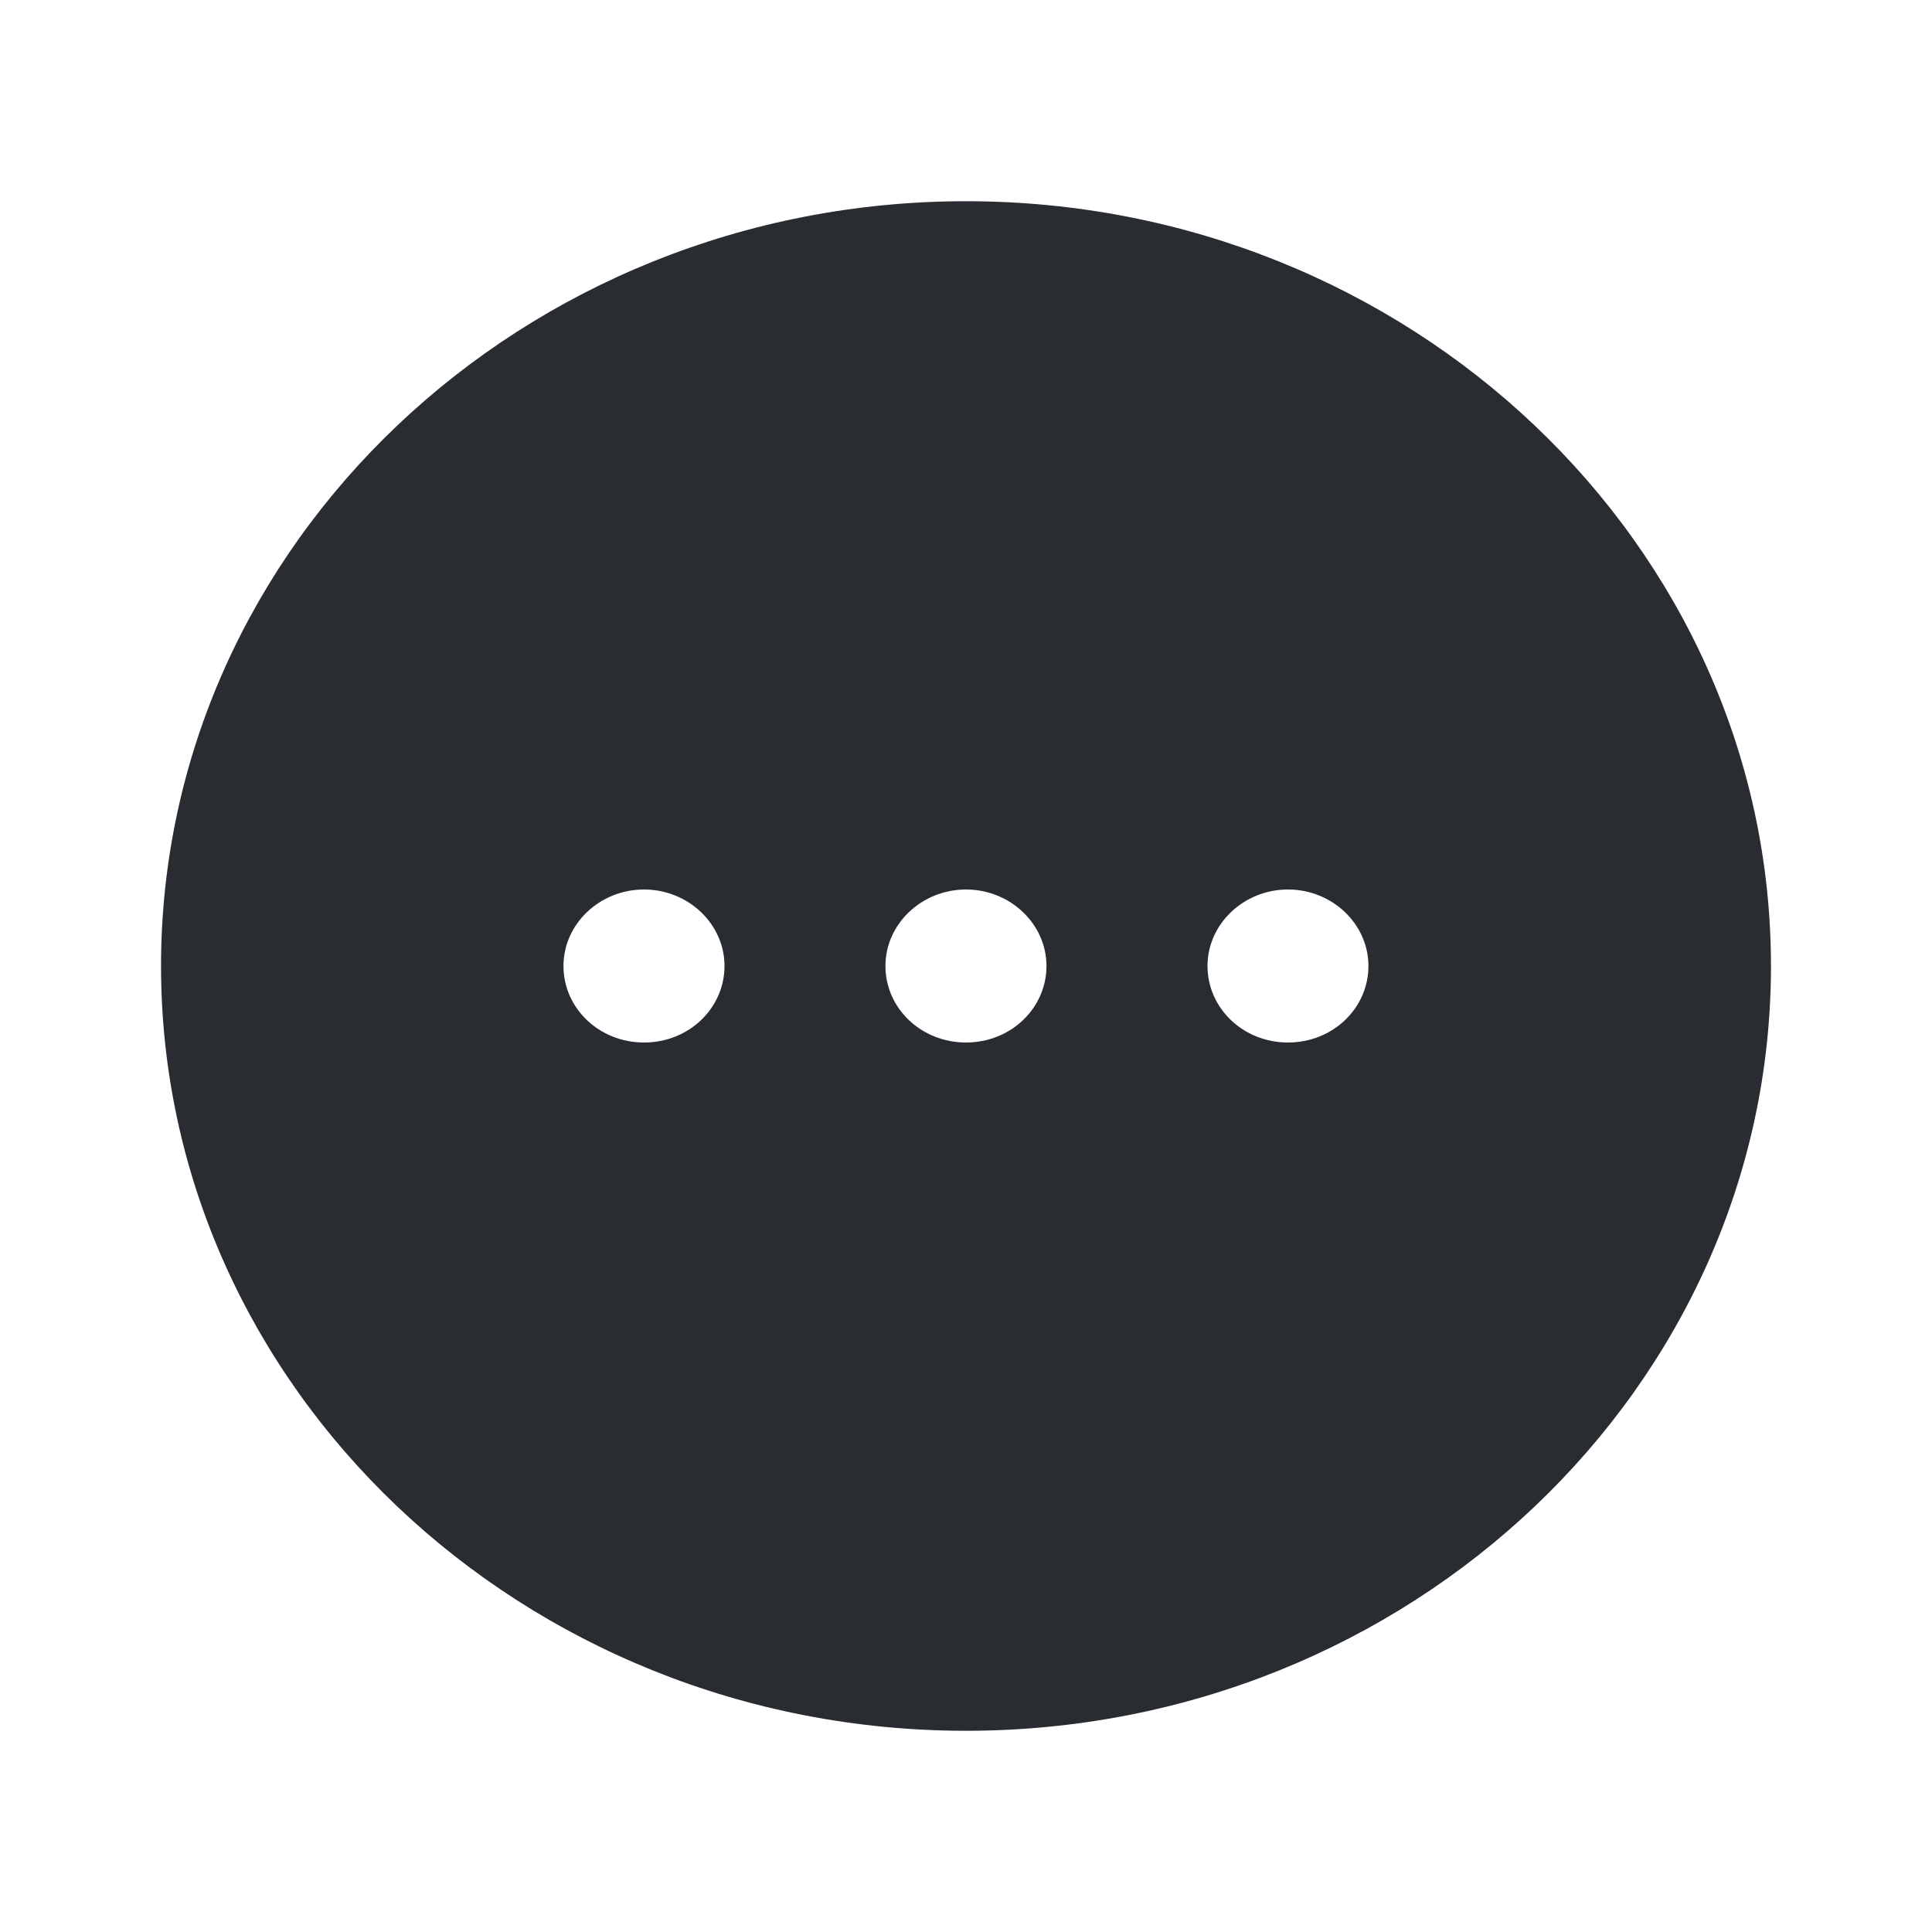 <svg width="20" height="20" viewBox="0 0 20 20" fill="none" xmlns="http://www.w3.org/2000/svg">
<g id="vuesax/bold/more-circle">
<g id="more-circle">
<path id="Vector" d="M10 2.083C5.408 2.083 1.667 5.638 1.667 10C1.667 14.362 5.408 17.917 10 17.917C14.591 17.917 18.333 14.362 18.333 10C18.333 5.638 14.591 2.083 10 2.083ZM6.667 10.792C6.2 10.792 5.833 10.435 5.833 10C5.833 9.565 6.208 9.208 6.667 9.208C7.125 9.208 7.5 9.565 7.5 10C7.5 10.435 7.133 10.792 6.667 10.792ZM10 10.792C9.533 10.792 9.166 10.435 9.166 10C9.166 9.565 9.541 9.208 10 9.208C10.458 9.208 10.833 9.565 10.833 10C10.833 10.435 10.466 10.792 10 10.792ZM13.333 10.792C12.867 10.792 12.5 10.435 12.5 10C12.5 9.565 12.875 9.208 13.333 9.208C13.791 9.208 14.166 9.565 14.166 10C14.166 10.435 13.8 10.792 13.333 10.792Z" fill="#292D32"/>
</g>
</g>
</svg>
